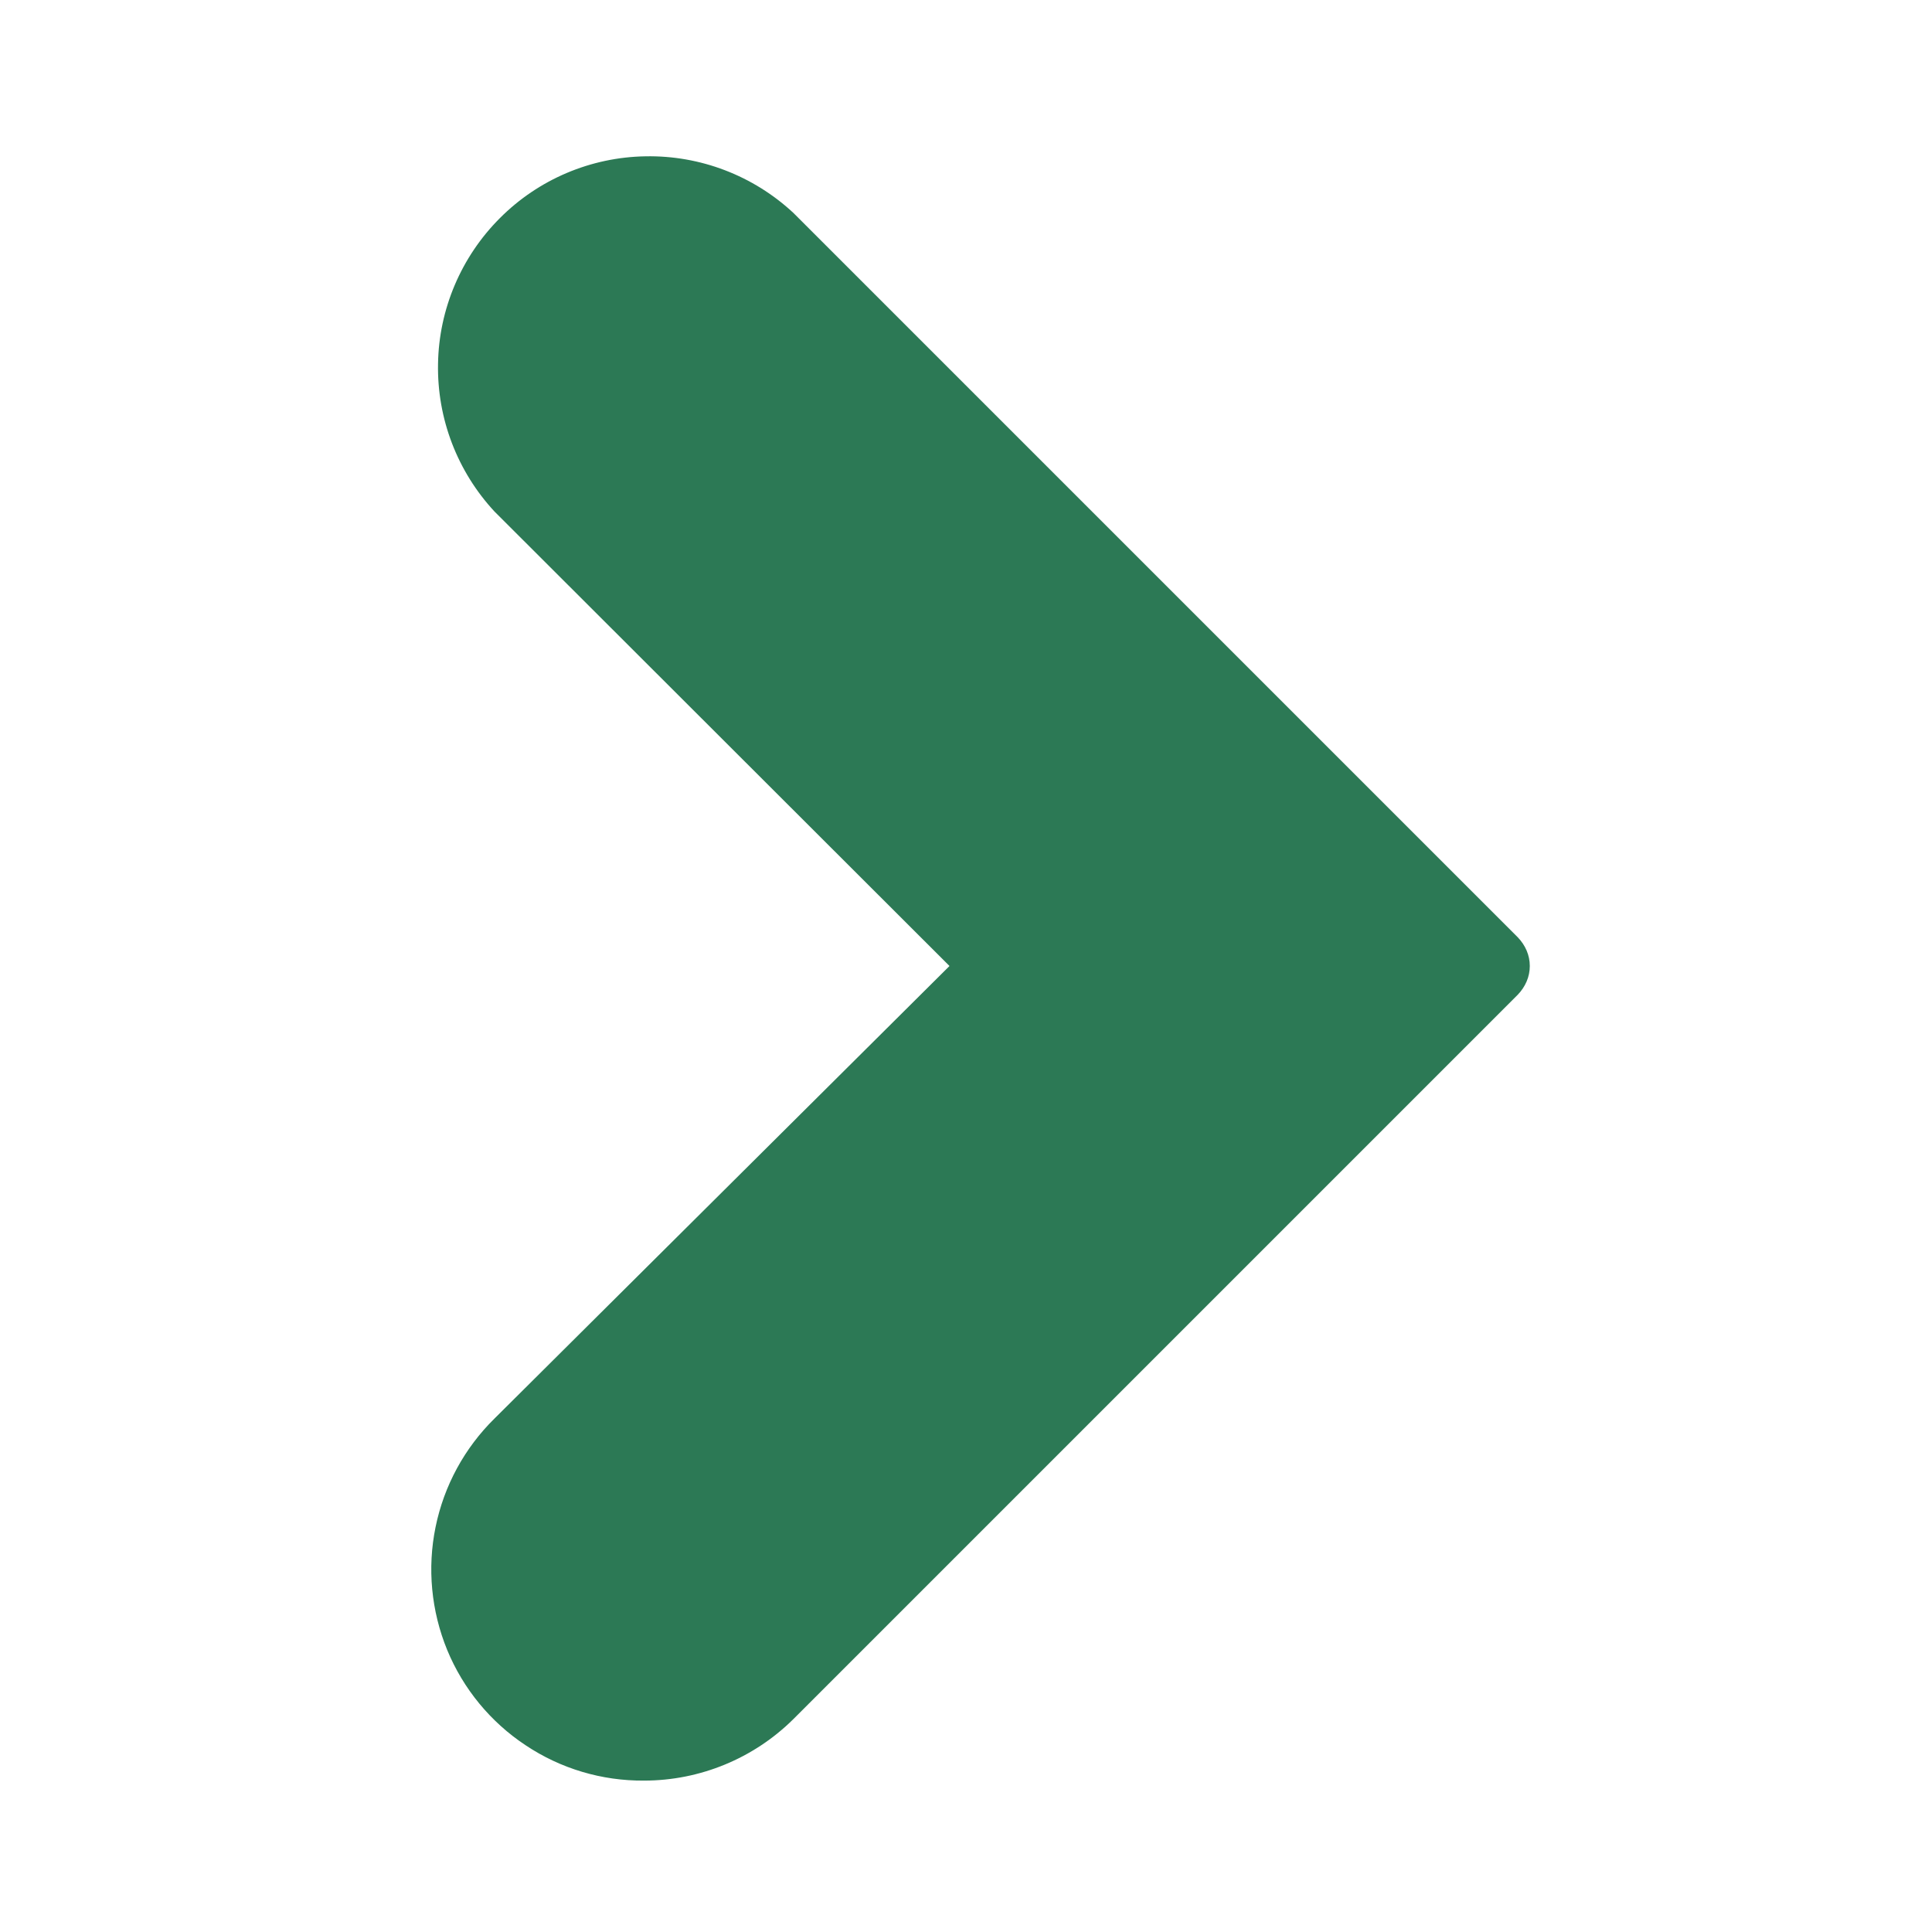 <svg width="11" height="11" viewBox="0 0 11 11" fill="none" xmlns="http://www.w3.org/2000/svg">
<path d="M3.667 10.138C3.427 10.14 3.192 10.07 2.993 9.937C2.793 9.805 2.637 9.615 2.546 9.394C2.455 9.172 2.432 8.928 2.48 8.694C2.528 8.459 2.645 8.244 2.816 8.076L5.406 5.5L2.816 2.913C2.604 2.685 2.488 2.383 2.494 2.071C2.499 1.76 2.626 1.462 2.846 1.242C3.066 1.021 3.364 0.895 3.675 0.89C3.987 0.884 4.289 1 4.517 1.212L8.642 5.337C8.663 5.359 8.68 5.384 8.692 5.412C8.704 5.44 8.71 5.47 8.71 5.5C8.71 5.53 8.704 5.56 8.692 5.588C8.68 5.616 8.663 5.641 8.642 5.663L4.517 9.788C4.291 10.012 3.985 10.138 3.667 10.138Z" fill="#2C7955"/>
</svg>
